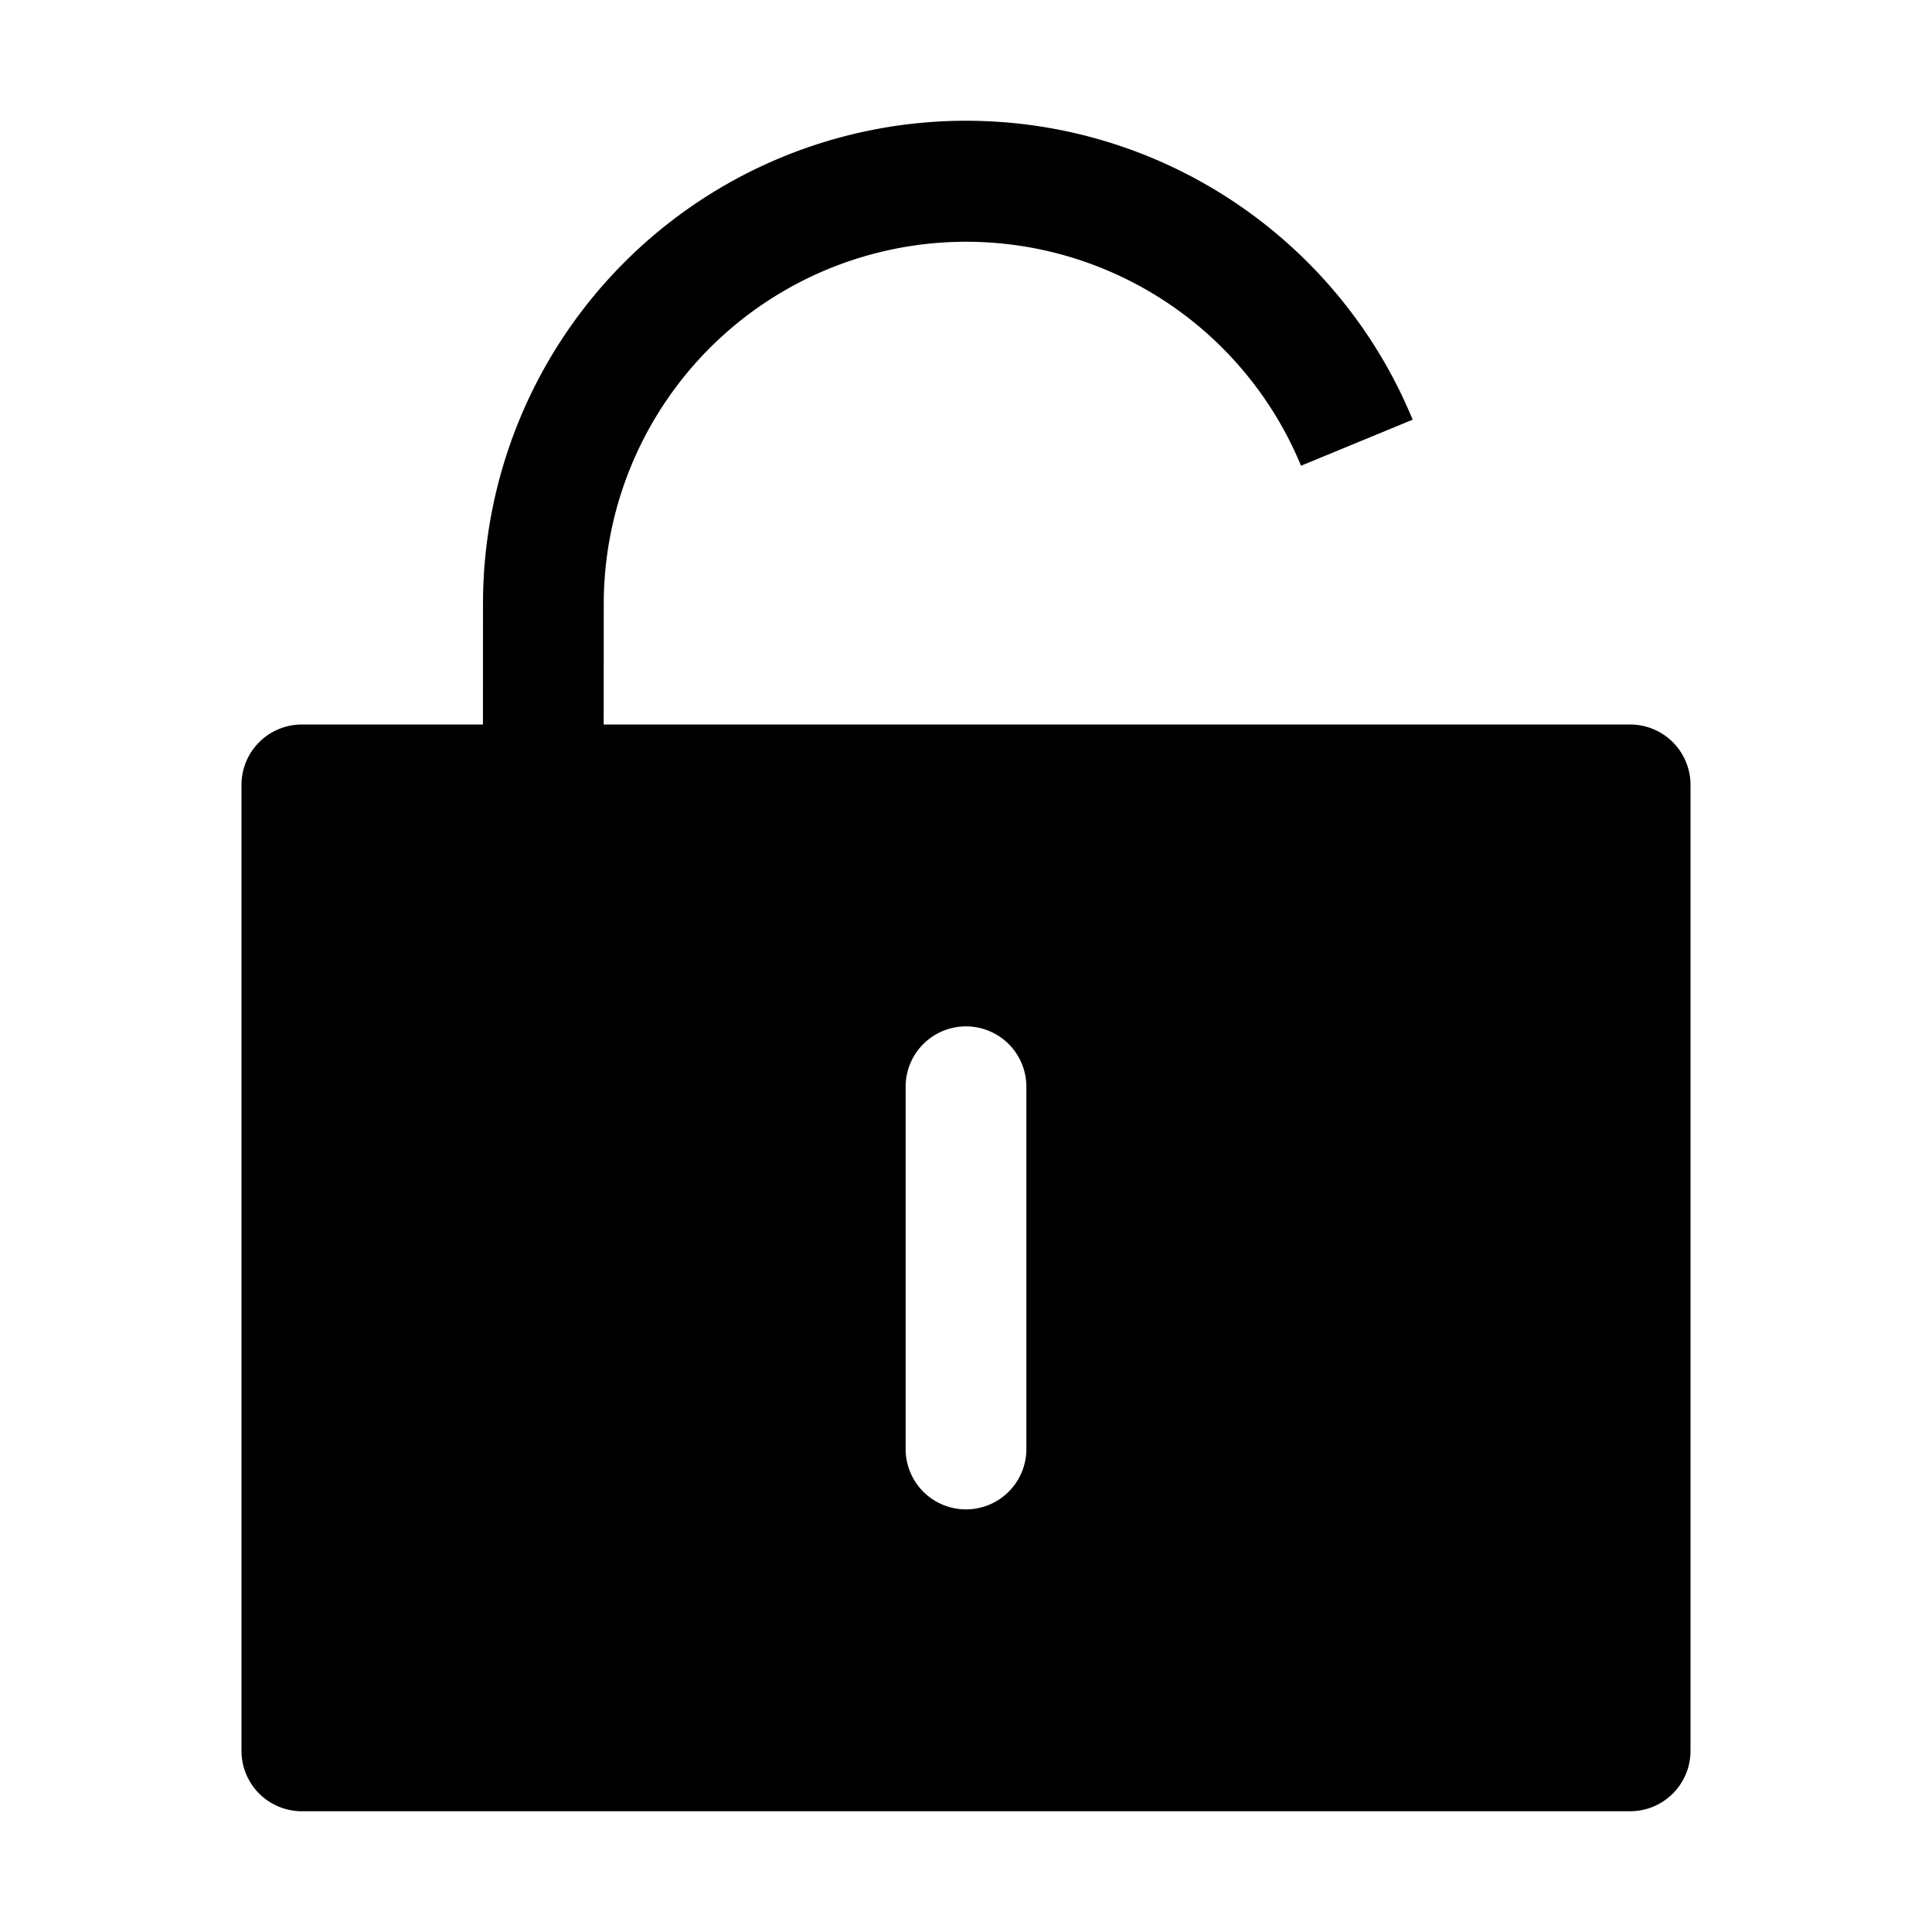 <svg xmlns="http://www.w3.org/2000/svg" viewBox="0 0 32 32"><path fill="currentColor" d="M16 2c3.27 0 6.173 1.98 7.398 4.951l-1.849.763A6.002 6.002 0 0 0 10 10l-.001 2H27a1 1 0 0 1 1 1v16a1 1 0 0 1-1 1H5a1 1 0 0 1-1-1V13a1 1 0 0 1 1-1h2.999L8 10a8 8 0 0 1 8-8m0 15a1 1 0 0 0-1 1v6a1 1 0 0 0 2 0v-6a1 1 0 0 0-1-1"/></svg>